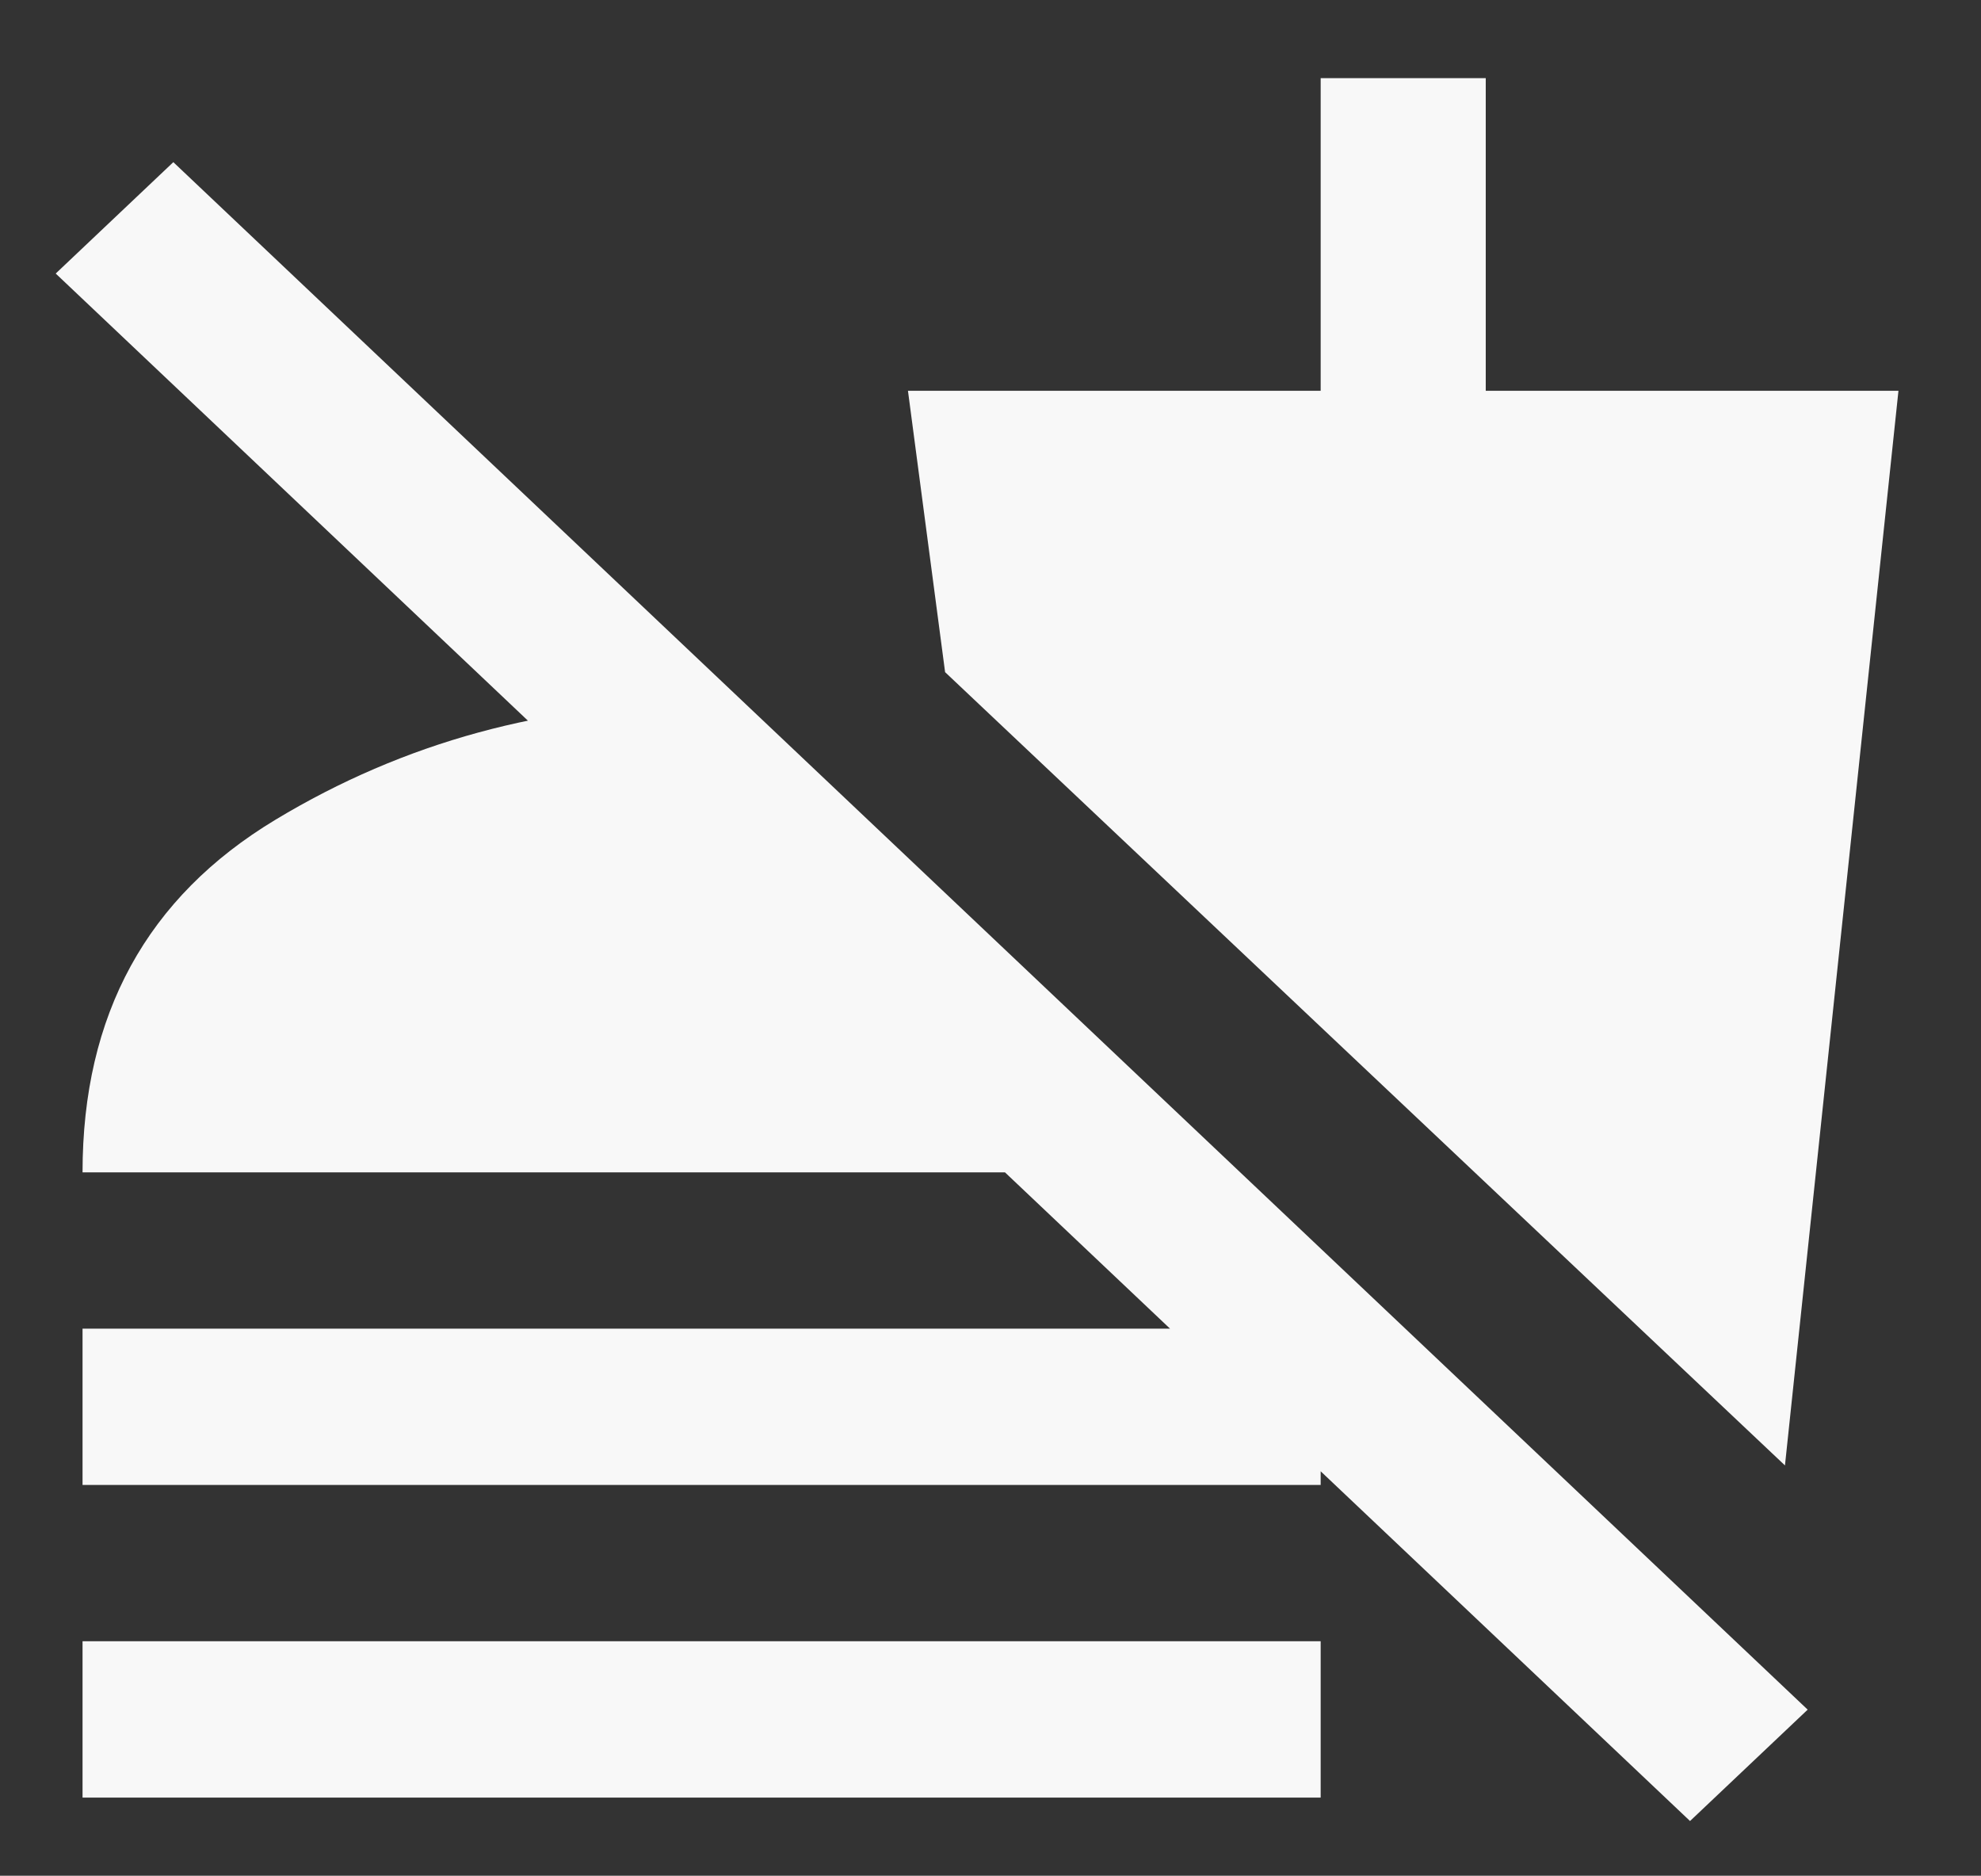 <svg width="75" height="71" viewBox="0 0 75 71" fill="none" xmlns="http://www.w3.org/2000/svg">
<rect x="0" y="0" width="75" height="71" fill="#333333" stroke="none"/>
<path d="M67.578 55.469L35.781 25.442L34.375 14.792H50V2.958H56.25V14.792H71.875L67.578 55.469ZM3.125 56.208V50.292H50V56.208H3.125ZM3.125 68.042V62.125H50V68.042H3.125ZM63.984 68.929L38.047 44.375H3.125C3.125 38.409 5.56 33.96 10.431 31.027C15.3 28.092 20.677 26.625 26.562 26.625C26.823 26.625 27.096 26.637 27.381 26.66C27.669 26.686 27.969 26.699 28.281 26.699L28.203 35.056L2.109 10.354L6.562 6.138L68.438 64.713L63.984 68.929Z" fill="#F8F8F8"/>
</svg>
